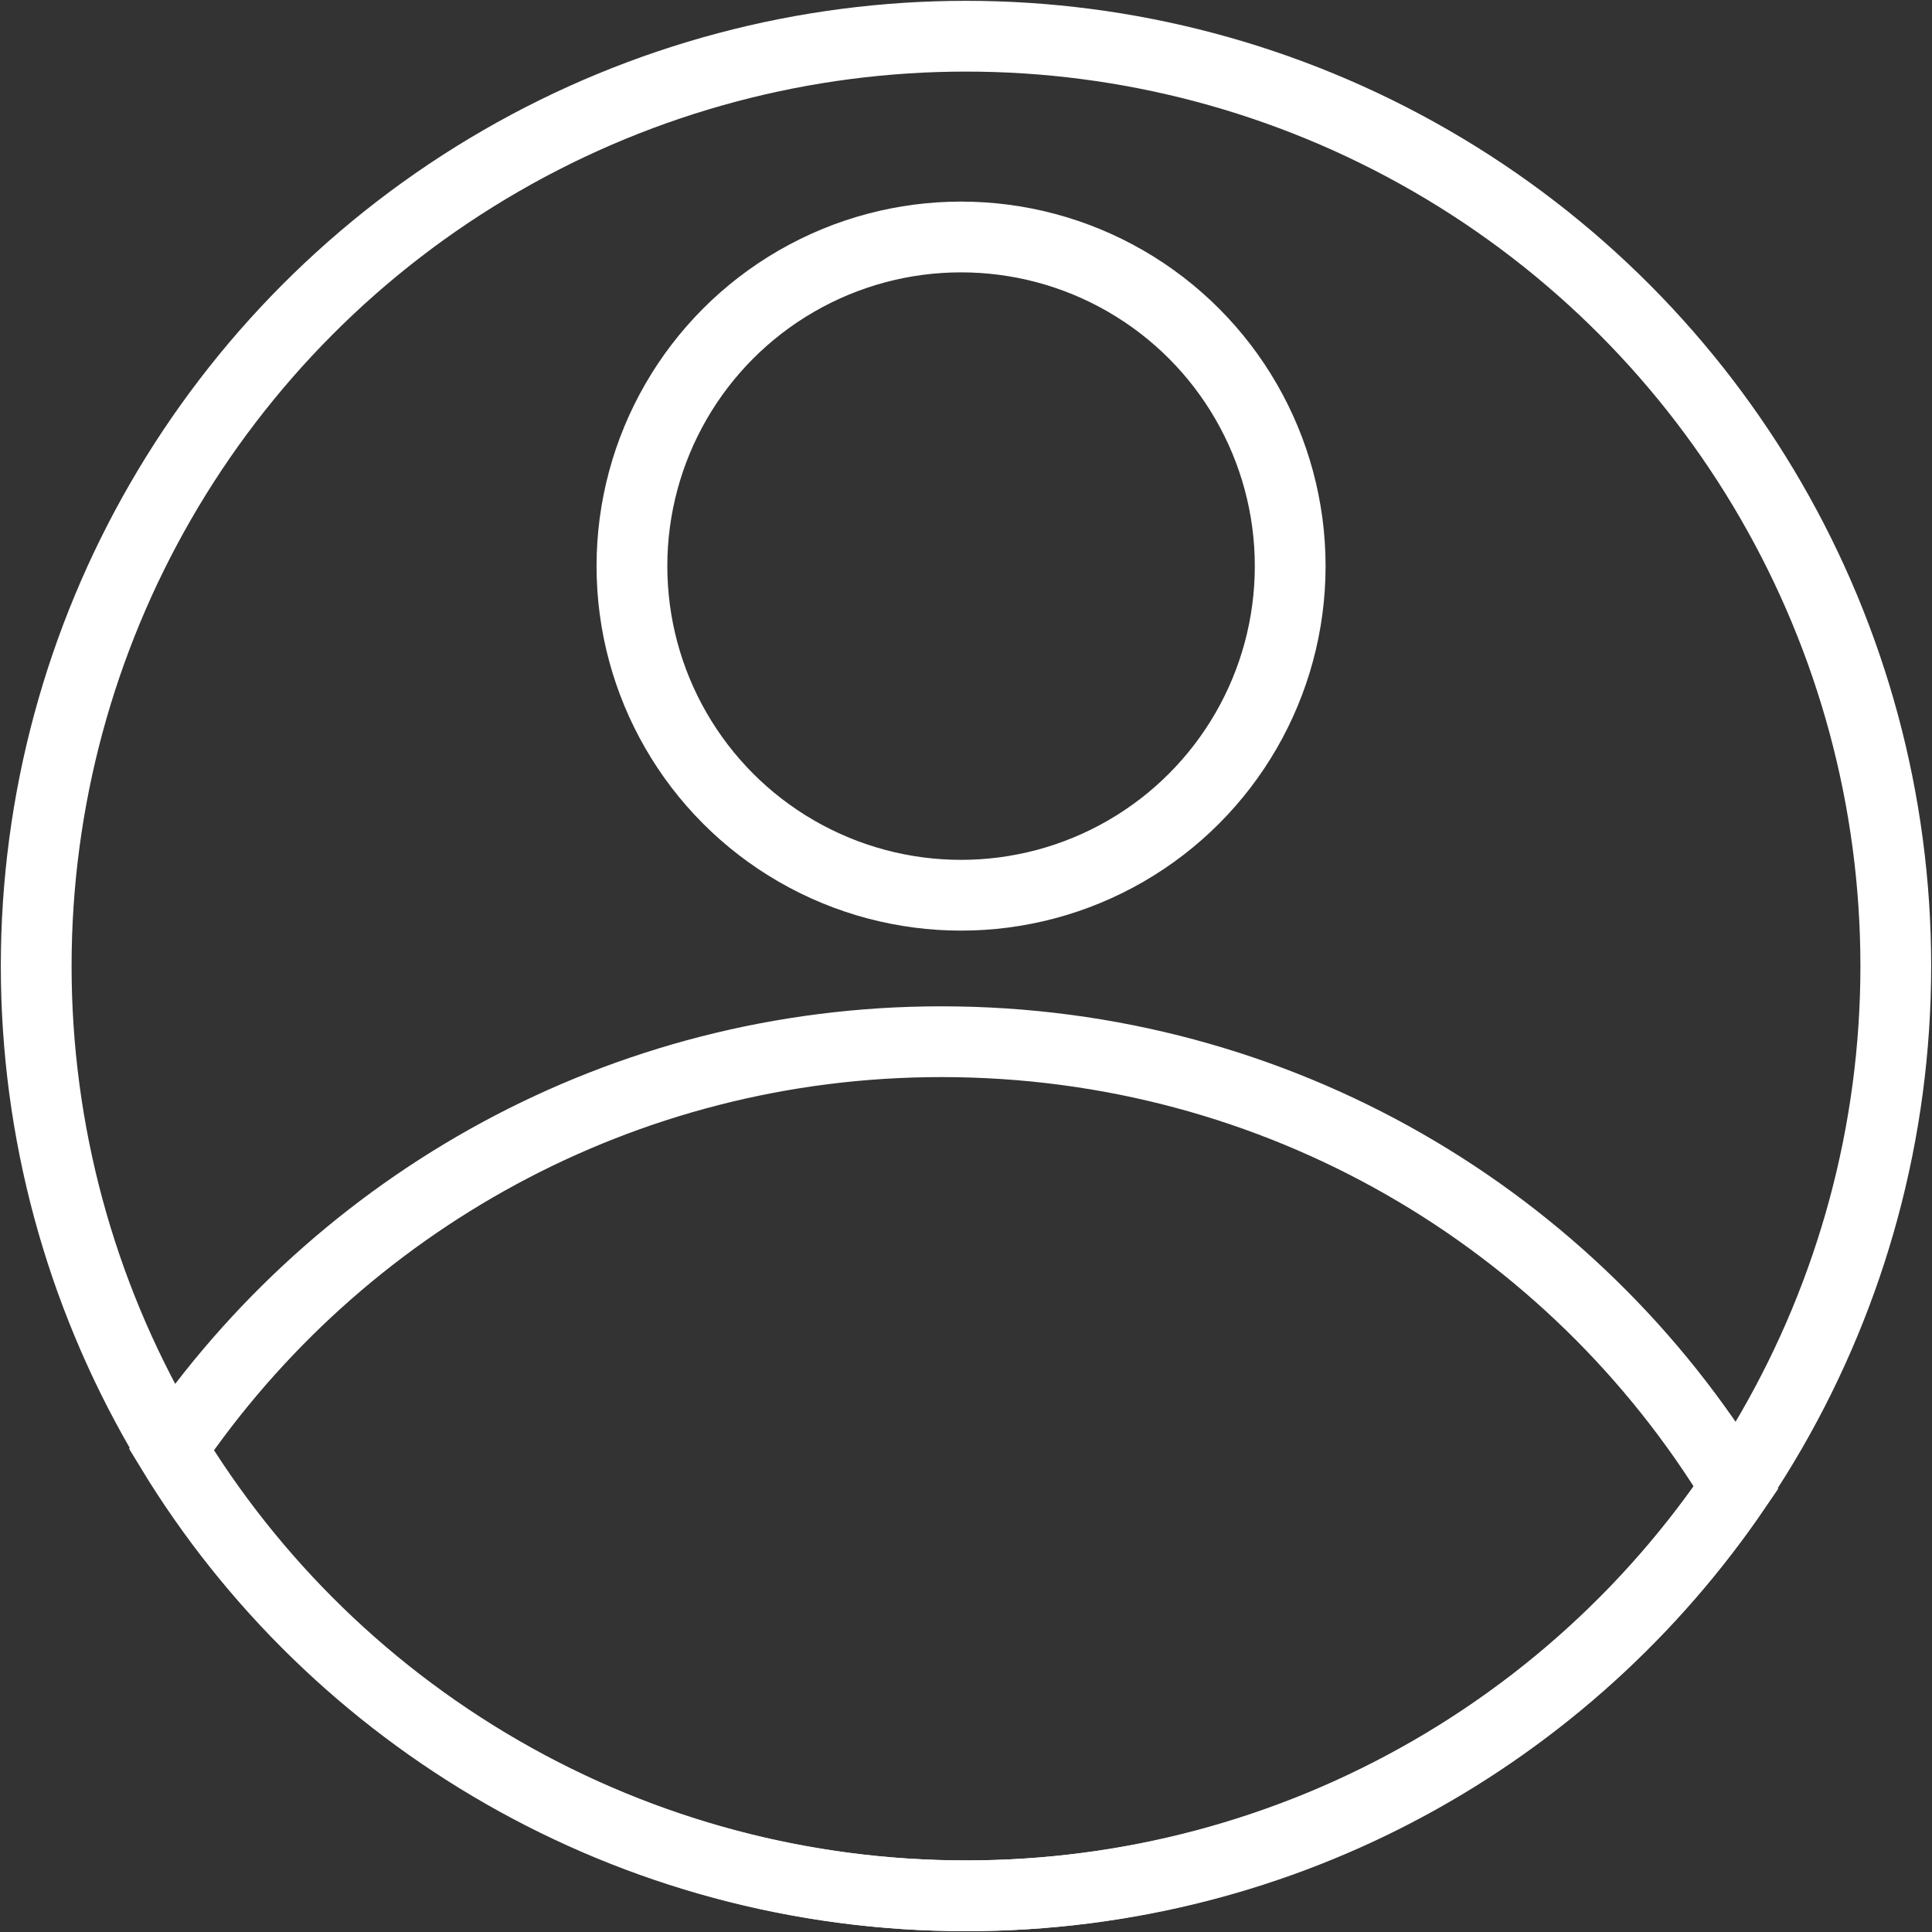 <?xml version="1.0" encoding="UTF-8"?>
<!DOCTYPE svg PUBLIC "-//W3C//DTD SVG 1.1//EN" "http://www.w3.org/Graphics/SVG/1.1/DTD/svg11.dtd">
<!-- Creator: CorelDRAW -->
<svg xmlns="http://www.w3.org/2000/svg" xml:space="preserve" width="22px" height="22px" version="1.1" shape-rendering="geometricPrecision" text-rendering="geometricPrecision" image-rendering="optimizeQuality" fill-rule="evenodd" clip-rule="evenodd"
viewBox="0 0 11.74 11.74"
 xmlns:xlink="http://www.w3.org/1999/xlink"
 xmlns:xodm="http://www.corel.com/coreldraw/odm/2003">
 <rect x="0" y="0" width="11.74" height="11.74" fill="#333333" stroke="none"/>
 <g id="Layer_x0020_1">
  <circle fill="none" stroke="#fff" stroke-width="0.43" stroke-miterlimit="22.926" cx="5.87" cy="5.87" r="5.65"/>
  <path fill="none" stroke="#fff" stroke-width="0.43" stroke-miterlimit="22.926" d="M5.72 6.33c2.05,0 3.84,1.08 4.83,2.71 -1.02,1.5 -2.73,2.48 -4.68,2.48 -2.04,0 -3.84,-1.08 -4.83,-2.71 1.02,-1.5 2.74,-2.48 4.68,-2.48z"/>
  <circle fill="none" stroke="#fff" stroke-width="0.43" stroke-miterlimit="22.926" cx="5.84" cy="3.44" r="2"/>
 </g>
</svg>

